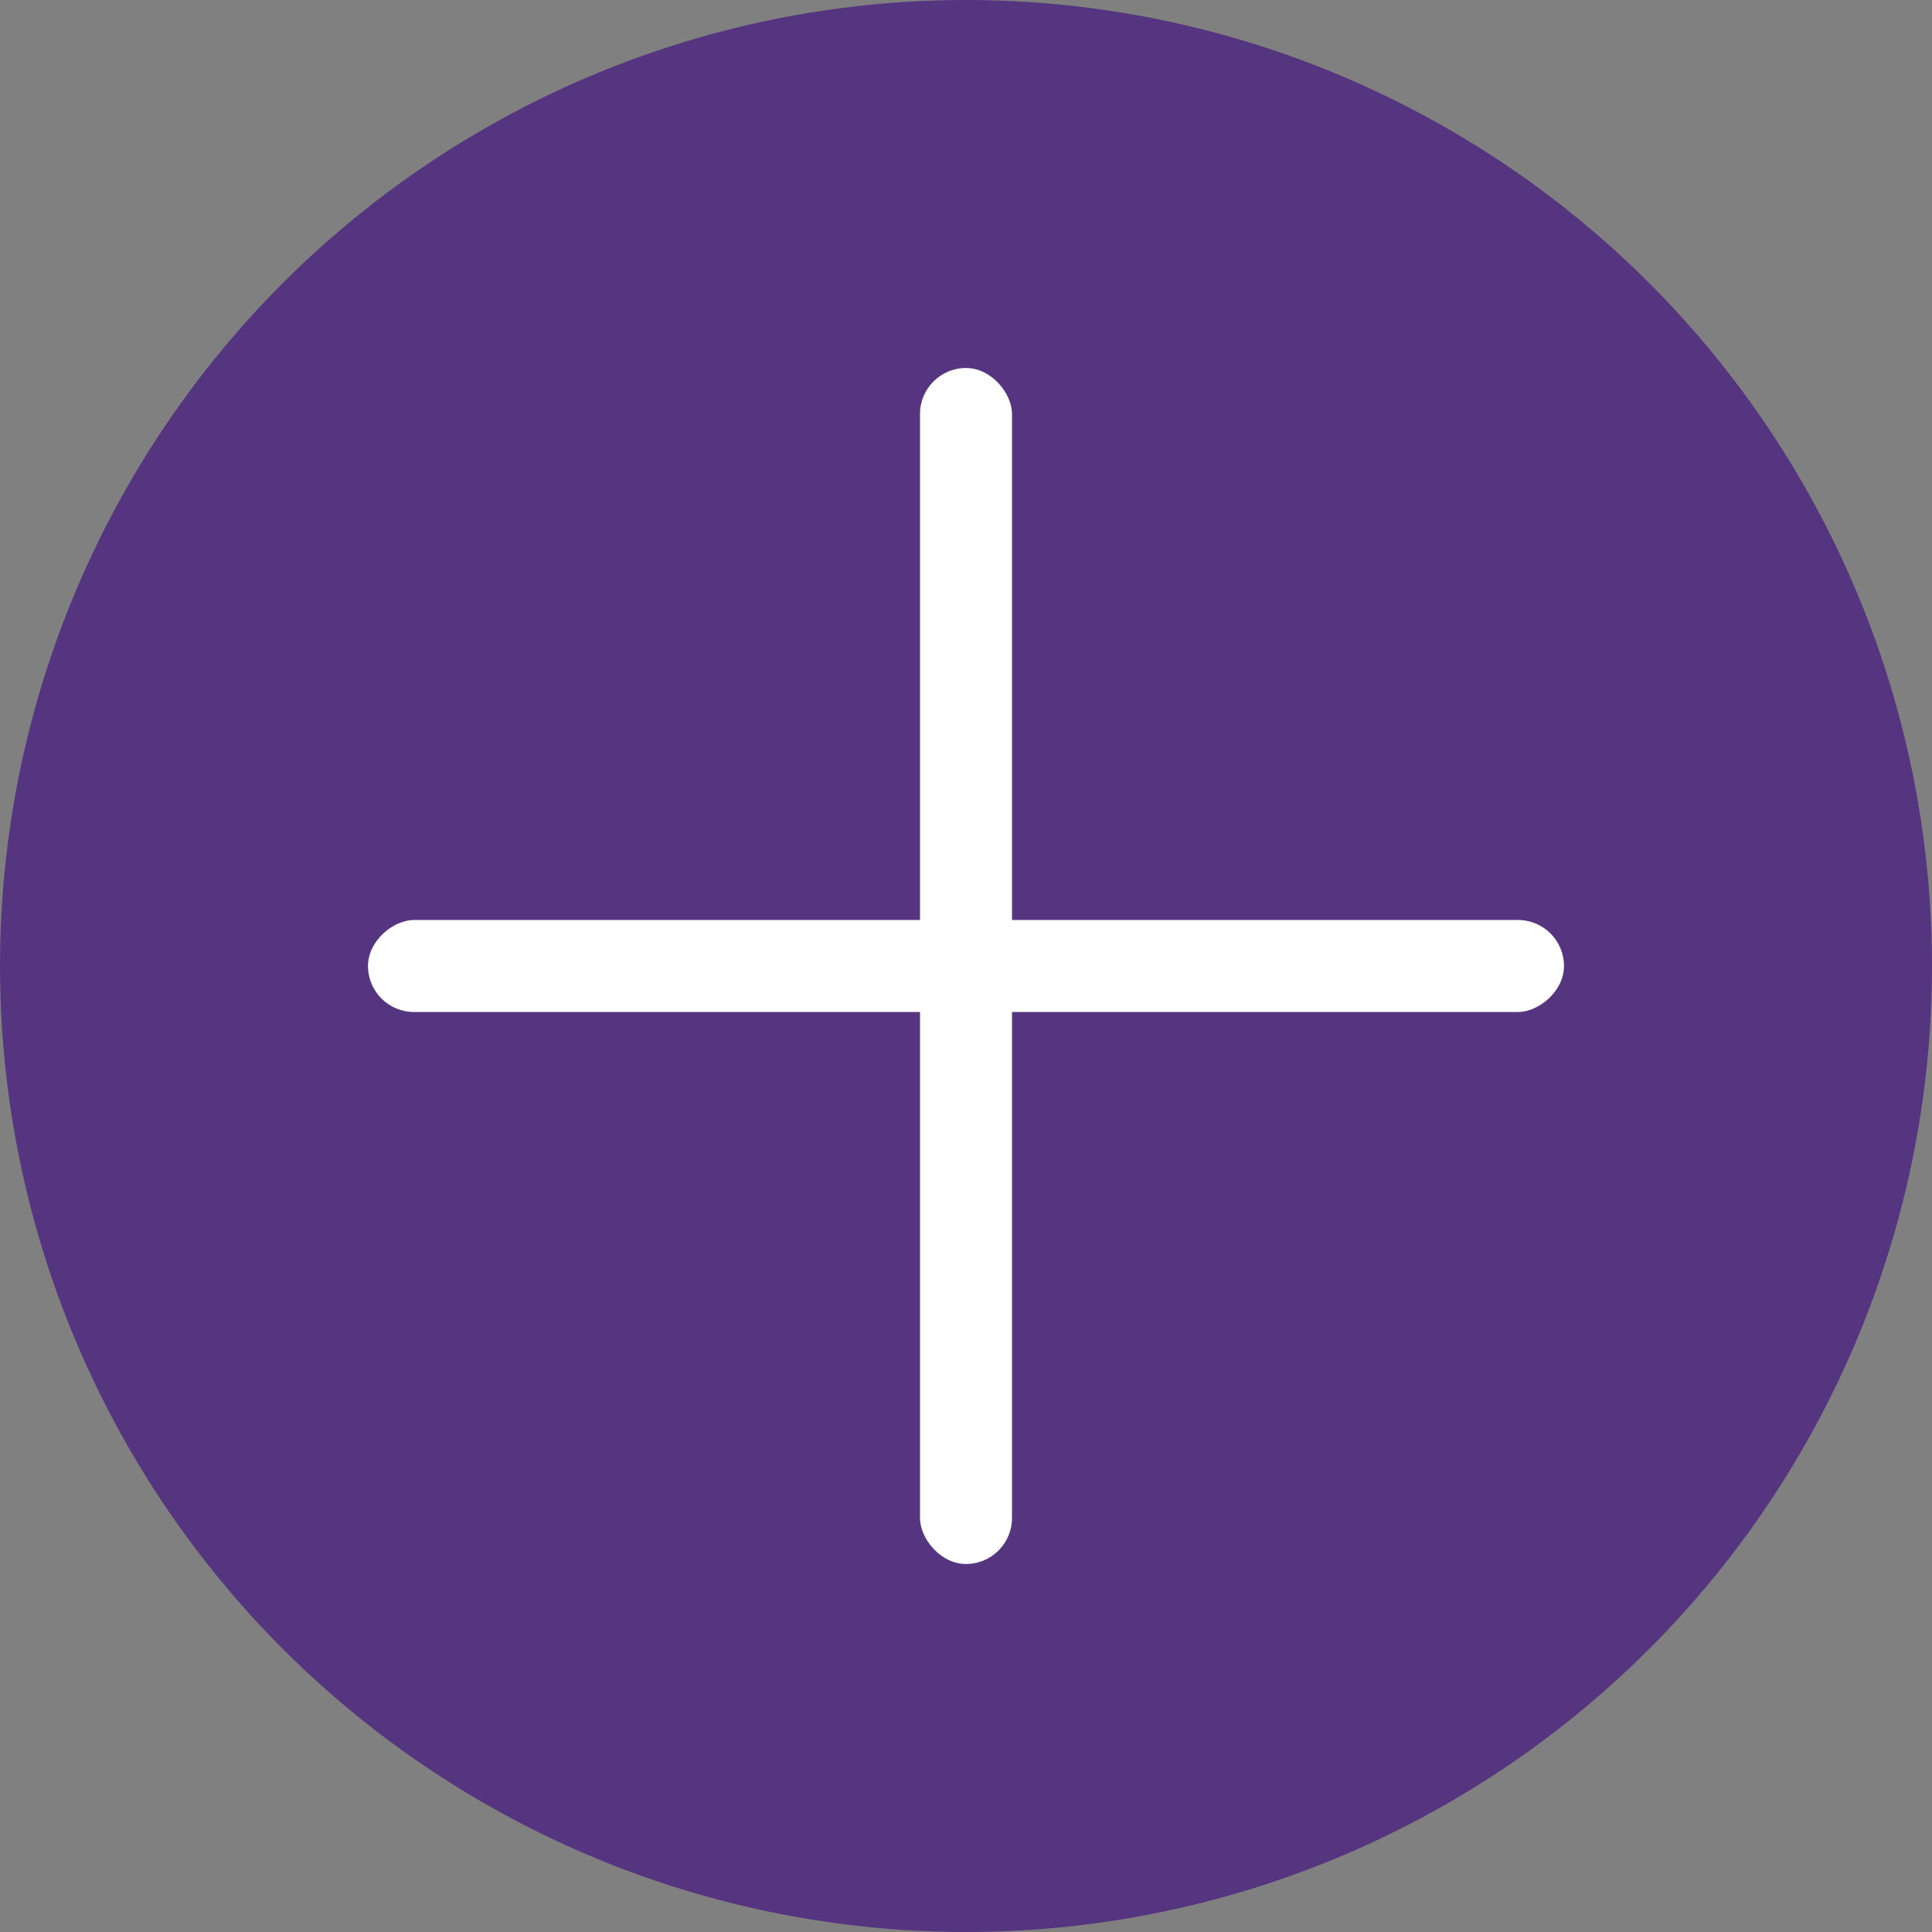 <svg width="21px" height="21px" viewBox="0 0 21 21" version="1.1" xmlns="http://www.w3.org/2000/svg" xmlns:xlink="http://www.w3.org/1999/xlink">
    <rect x="0" y="0" width="21" height="21" fill="#808080" stroke="none"/>
    <g id="Design" stroke="none" strokeWidth="1" fill="none" fillRule="evenodd">
        <g id="07-Add-new-network---successful" transform="translate(-134, -523)" fillRule="nonzero">
            <g id="dropdown" transform="translate(16, 139)">
                <g id="addNew" transform="translate(0, 374)">
                    <g id="icon/add" transform="translate(118, 10)">
                        <circle id="Oval-4" fill="#553580" cx="10.5" cy="10.5" r="10.5"></circle>
                        <rect id="Rectangle-5" fill="#FFFFFF" x="10" y="4" width="1" height="13" rx="0.5"></rect>
                        <rect id="Rectangle-5" fill="#FFFFFF" transform="translate(10.5, 10.5) rotate(-90) translate(-10.5, -10.5) " x="10" y="4" width="1" height="13" rx="0.5"></rect>
                    </g>
                </g>
            </g>
        </g>
    </g>
</svg>